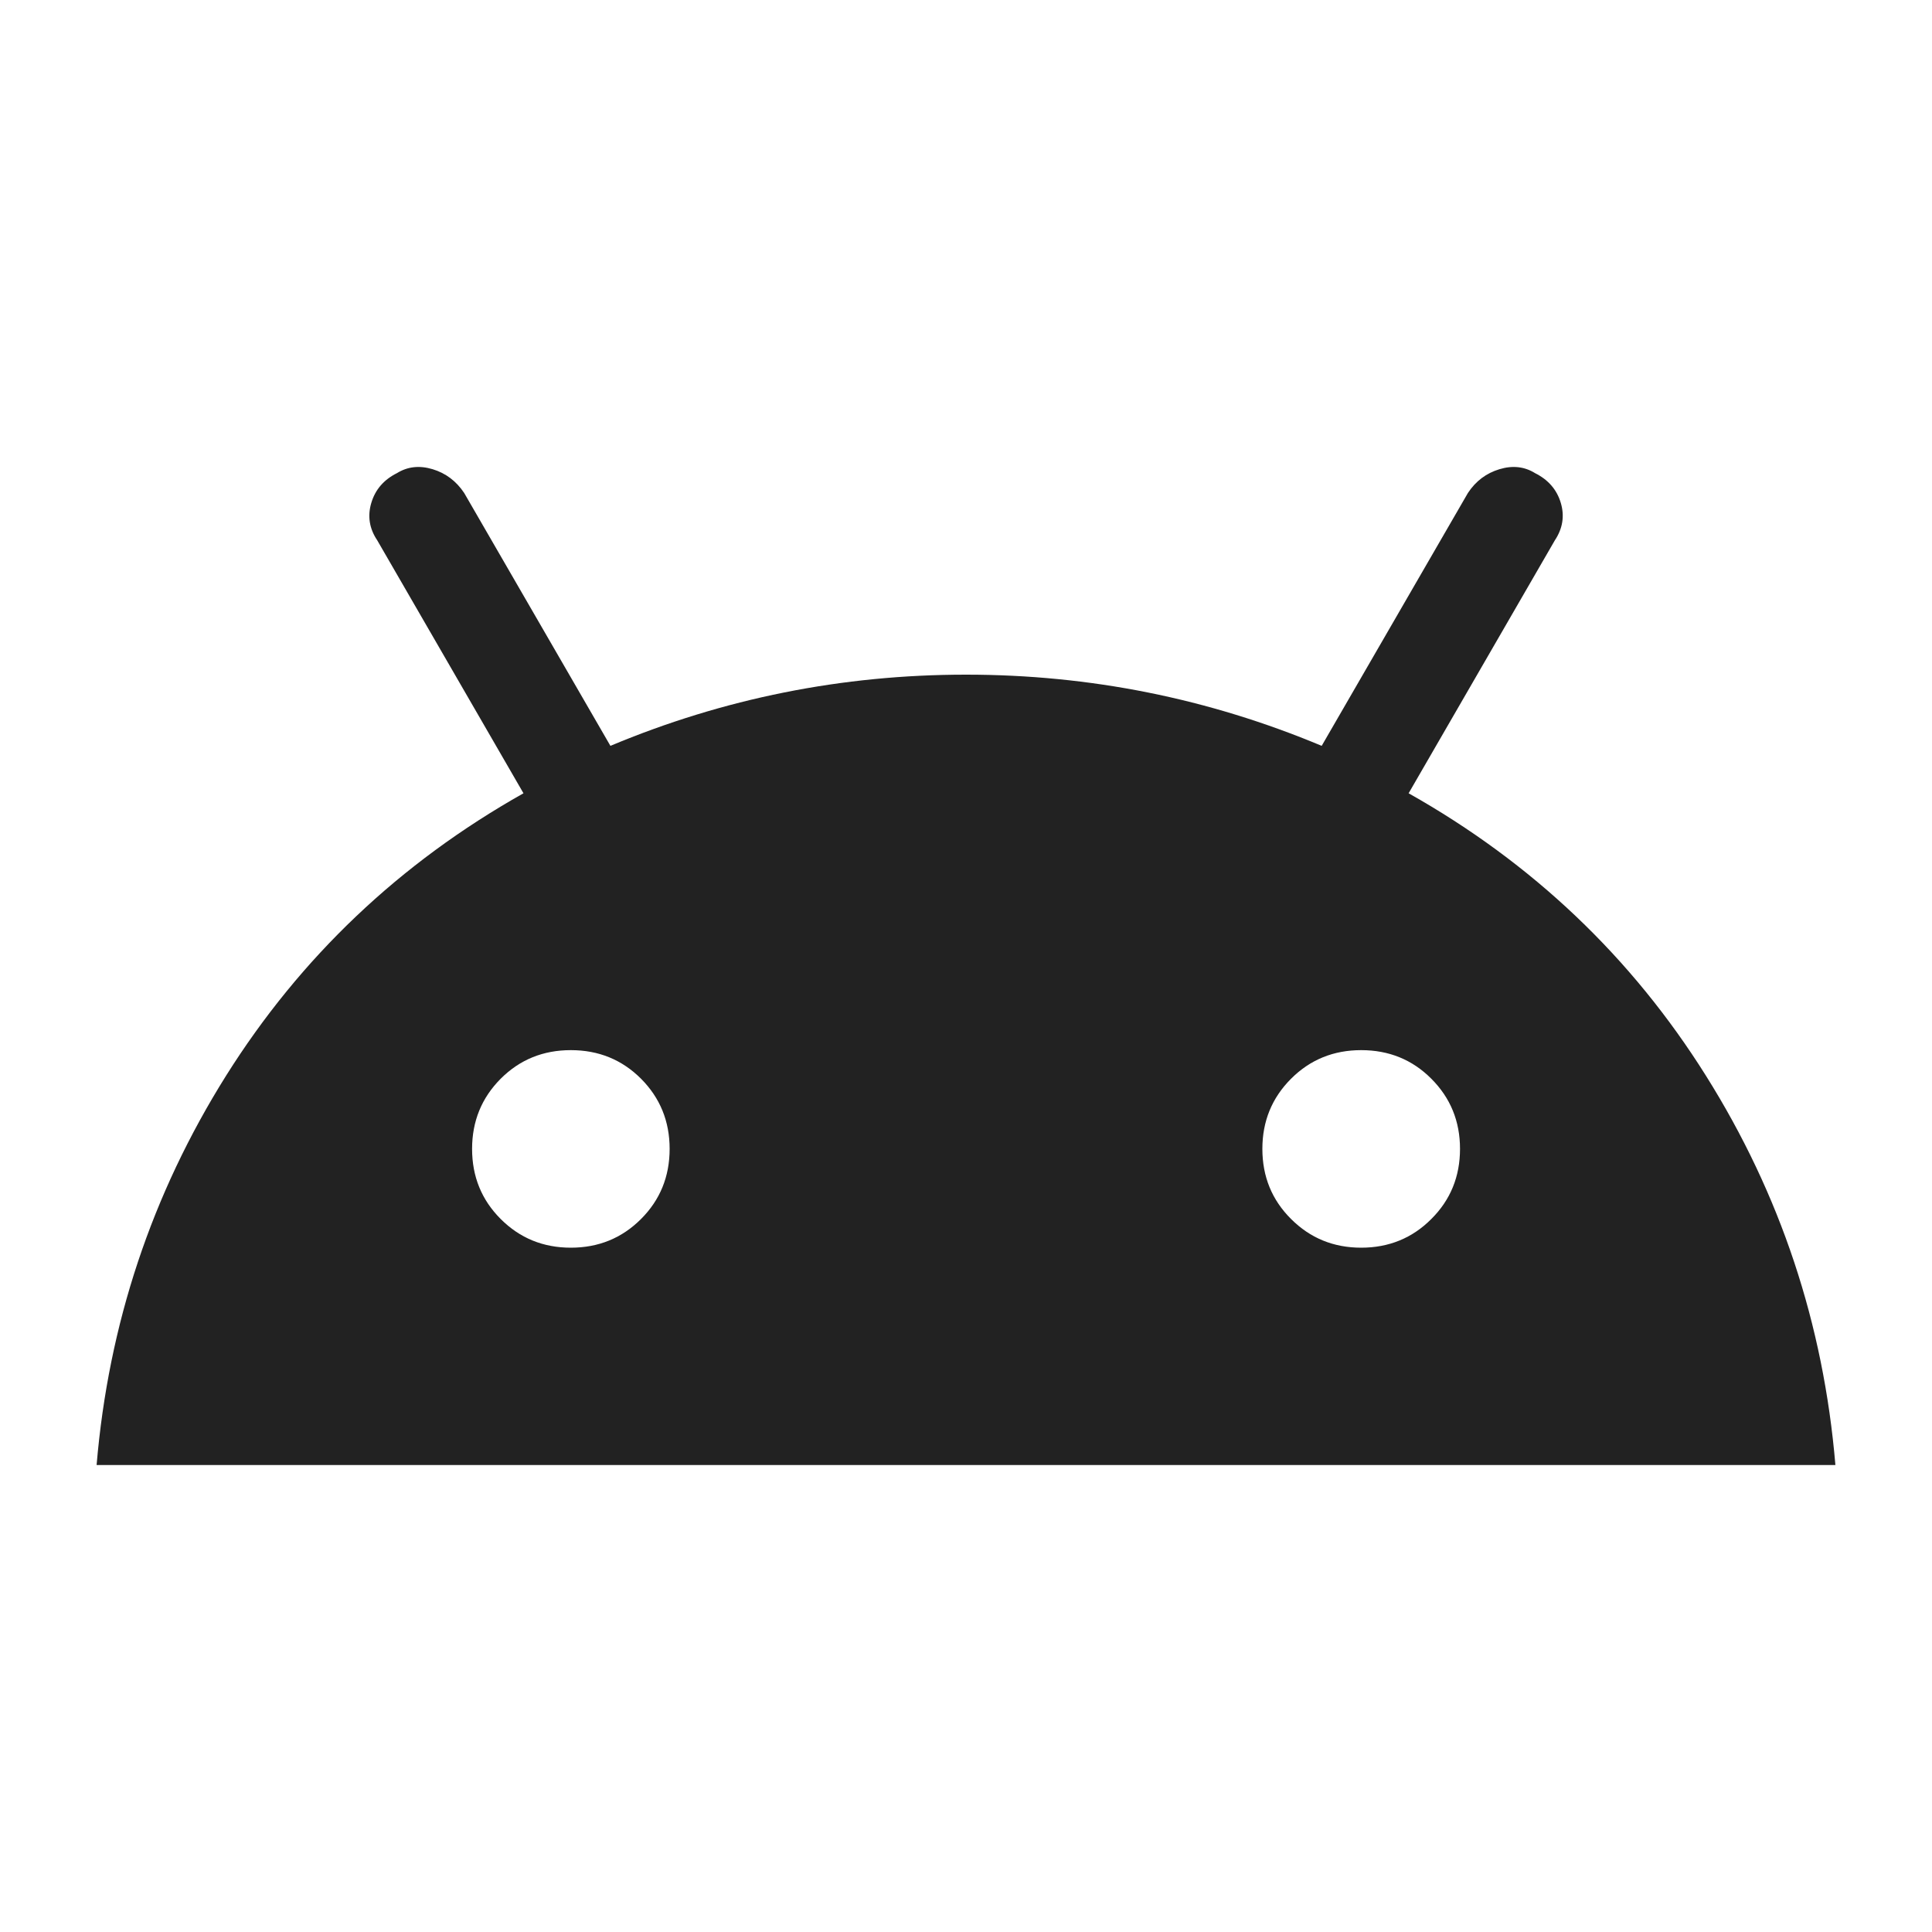<svg width="20" height="20" viewBox="0 0 20 20" fill="none" xmlns="http://www.w3.org/2000/svg">
    <g id="Icon/20/Icon/20/icon22">
        <mask id="mask0_352_22656" style="mask-type:alpha" maskUnits="userSpaceOnUse" x="0" y="0" width="20" height="20">
            <rect id="Bounding box" width="20" height="20" fill="#D9D9D9"/>
        </mask>
        <g mask="url(#mask0_352_22656)">
            <g id="android">
                <mask id="mask1_352_22656" style="mask-type:alpha" maskUnits="userSpaceOnUse" x="0" y="0" width="20" height="20">
                    <rect id="Bounding box_2" width="20" height="20" fill="#D9D9D9"/>
                </mask>
                <g mask="url(#mask1_352_22656)">
                    <path id="android_2"
                          d="M1 15.166C1.123 13.707 1.57 12.364 2.34 11.136C3.111 9.909 4.137 8.934 5.419 8.212L3.905 5.593C3.823 5.471 3.803 5.341 3.844 5.205C3.885 5.068 3.973 4.966 4.109 4.898C4.219 4.83 4.341 4.816 4.478 4.857C4.614 4.898 4.723 4.98 4.805 5.103L6.319 7.721C7.491 7.23 8.718 6.984 10 6.984C11.282 6.984 12.509 7.23 13.682 7.721L15.196 5.103C15.277 4.98 15.386 4.898 15.523 4.857C15.659 4.816 15.782 4.83 15.891 4.898C16.027 4.966 16.116 5.068 16.157 5.205C16.198 5.341 16.177 5.471 16.096 5.593L14.582 8.212C15.864 8.934 16.89 9.909 17.66 11.136C18.431 12.364 18.877 13.707 19 15.166H1ZM5.909 12.916C6.196 12.916 6.438 12.817 6.636 12.619C6.833 12.422 6.932 12.18 6.932 11.893C6.932 11.607 6.833 11.365 6.636 11.167C6.438 10.969 6.196 10.871 5.909 10.871C5.623 10.871 5.381 10.969 5.183 11.167C4.986 11.365 4.887 11.607 4.887 11.893C4.887 12.18 4.986 12.422 5.183 12.619C5.381 12.817 5.623 12.916 5.909 12.916ZM14.091 12.916C14.377 12.916 14.62 12.817 14.817 12.619C15.015 12.422 15.114 12.18 15.114 11.893C15.114 11.607 15.015 11.365 14.817 11.167C14.62 10.969 14.377 10.871 14.091 10.871C13.805 10.871 13.563 10.969 13.365 11.167C13.167 11.365 13.068 11.607 13.068 11.893C13.068 12.18 13.167 12.422 13.365 12.619C13.563 12.817 13.805 12.916 14.091 12.916Z"
                          fill="#222222"/>
                </g>
            </g>
        </g>
    </g>
</svg>
